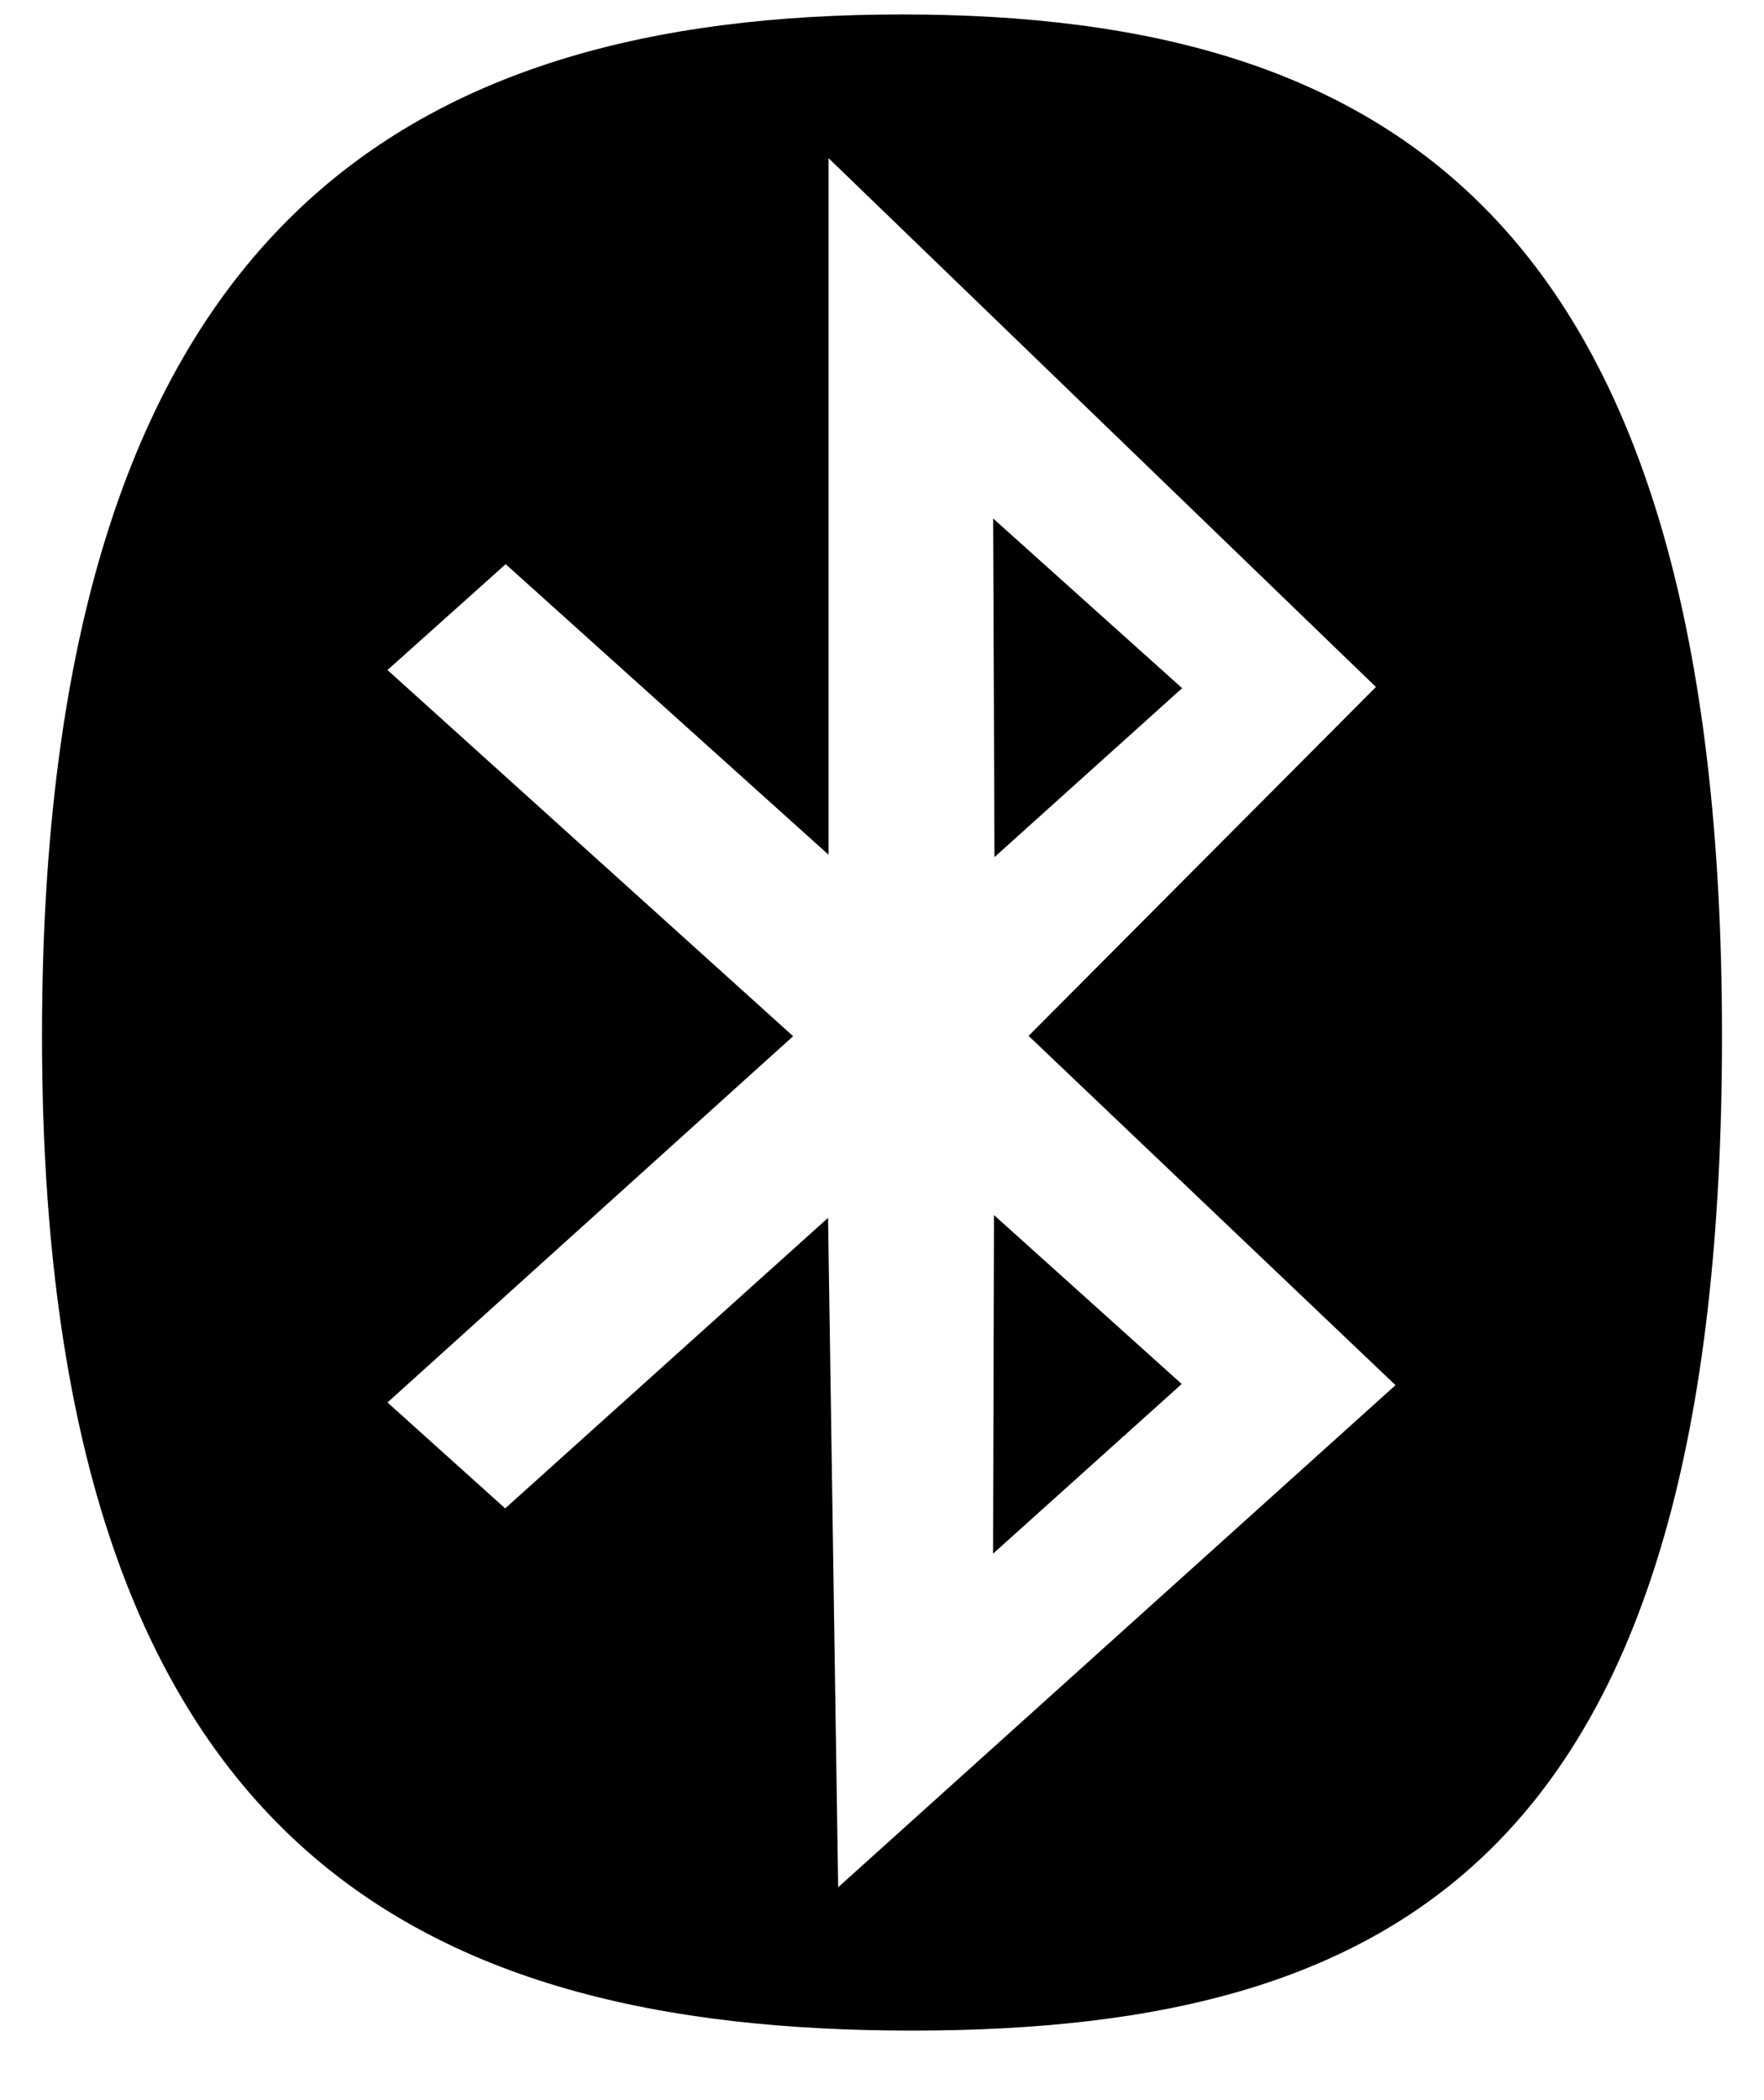 <svg width="21" height="25" viewBox="0 0 21 25" fill="none" xmlns="http://www.w3.org/2000/svg">
<path d="M14.073 8.192L11.839 10.203L11.823 6.172L14.073 8.192ZM11.822 18.495L14.068 16.475L11.833 14.464L11.822 18.495ZM20.5 12.331C20.5 21.968 16.755 24.172 10.859 24.172C4.963 24.172 0.5 21.968 0.5 12.331C0.5 2.693 4.843 0.172 10.74 0.172C16.637 0.172 20.5 2.699 20.5 12.331ZM12.245 12.331L16.38 8.178L9.864 1.883V10.175L6.02 6.716L4.613 7.976L9.442 12.335L4.613 16.695L6.014 17.956L9.858 14.497L9.978 22.466L16.613 16.489L12.245 12.331Z" fill="black"/>
</svg>
